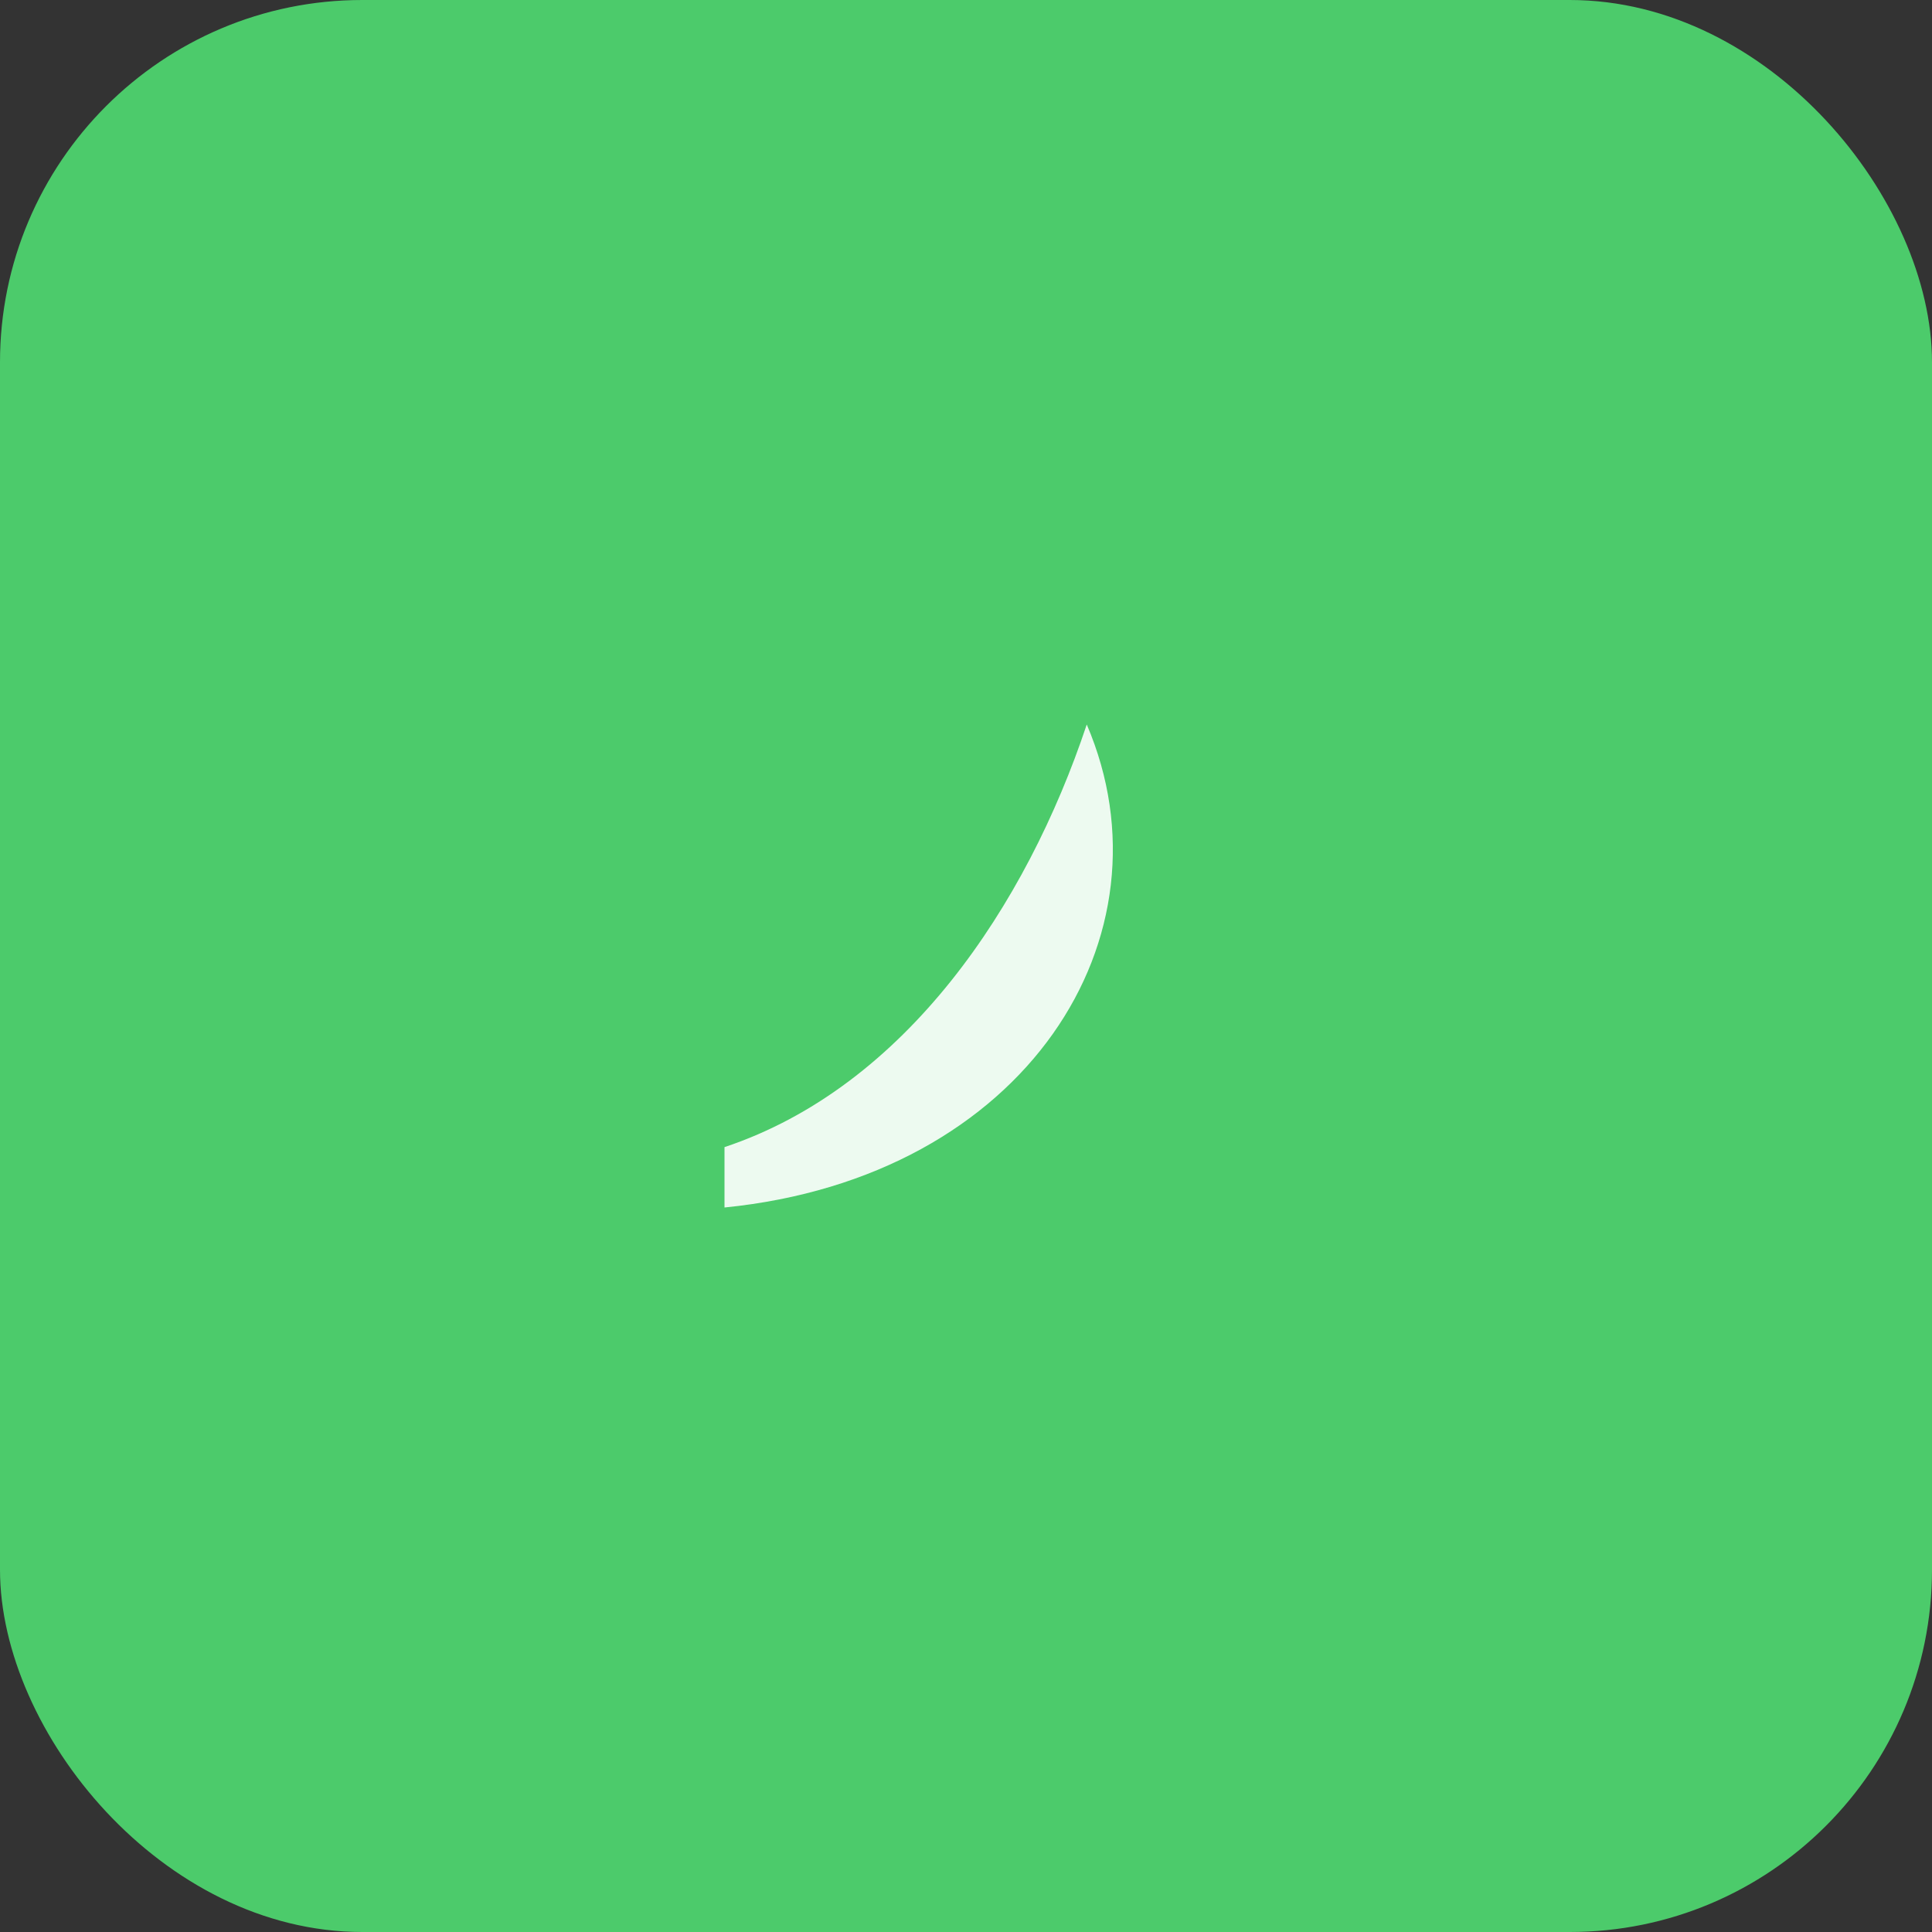 <svg xmlns="http://www.w3.org/2000/svg" viewBox="0 0 64 64"><rect x="0" y="0" width="64" height="64" fill="#333333" stroke="none"/><rect width="64" height="64" rx="12" fill="#4CCB6B"/><path d="M24 38c6-2 10-8 12-14 3 7-2 15-12 16" fill="#fff" opacity=".9"/></svg>
